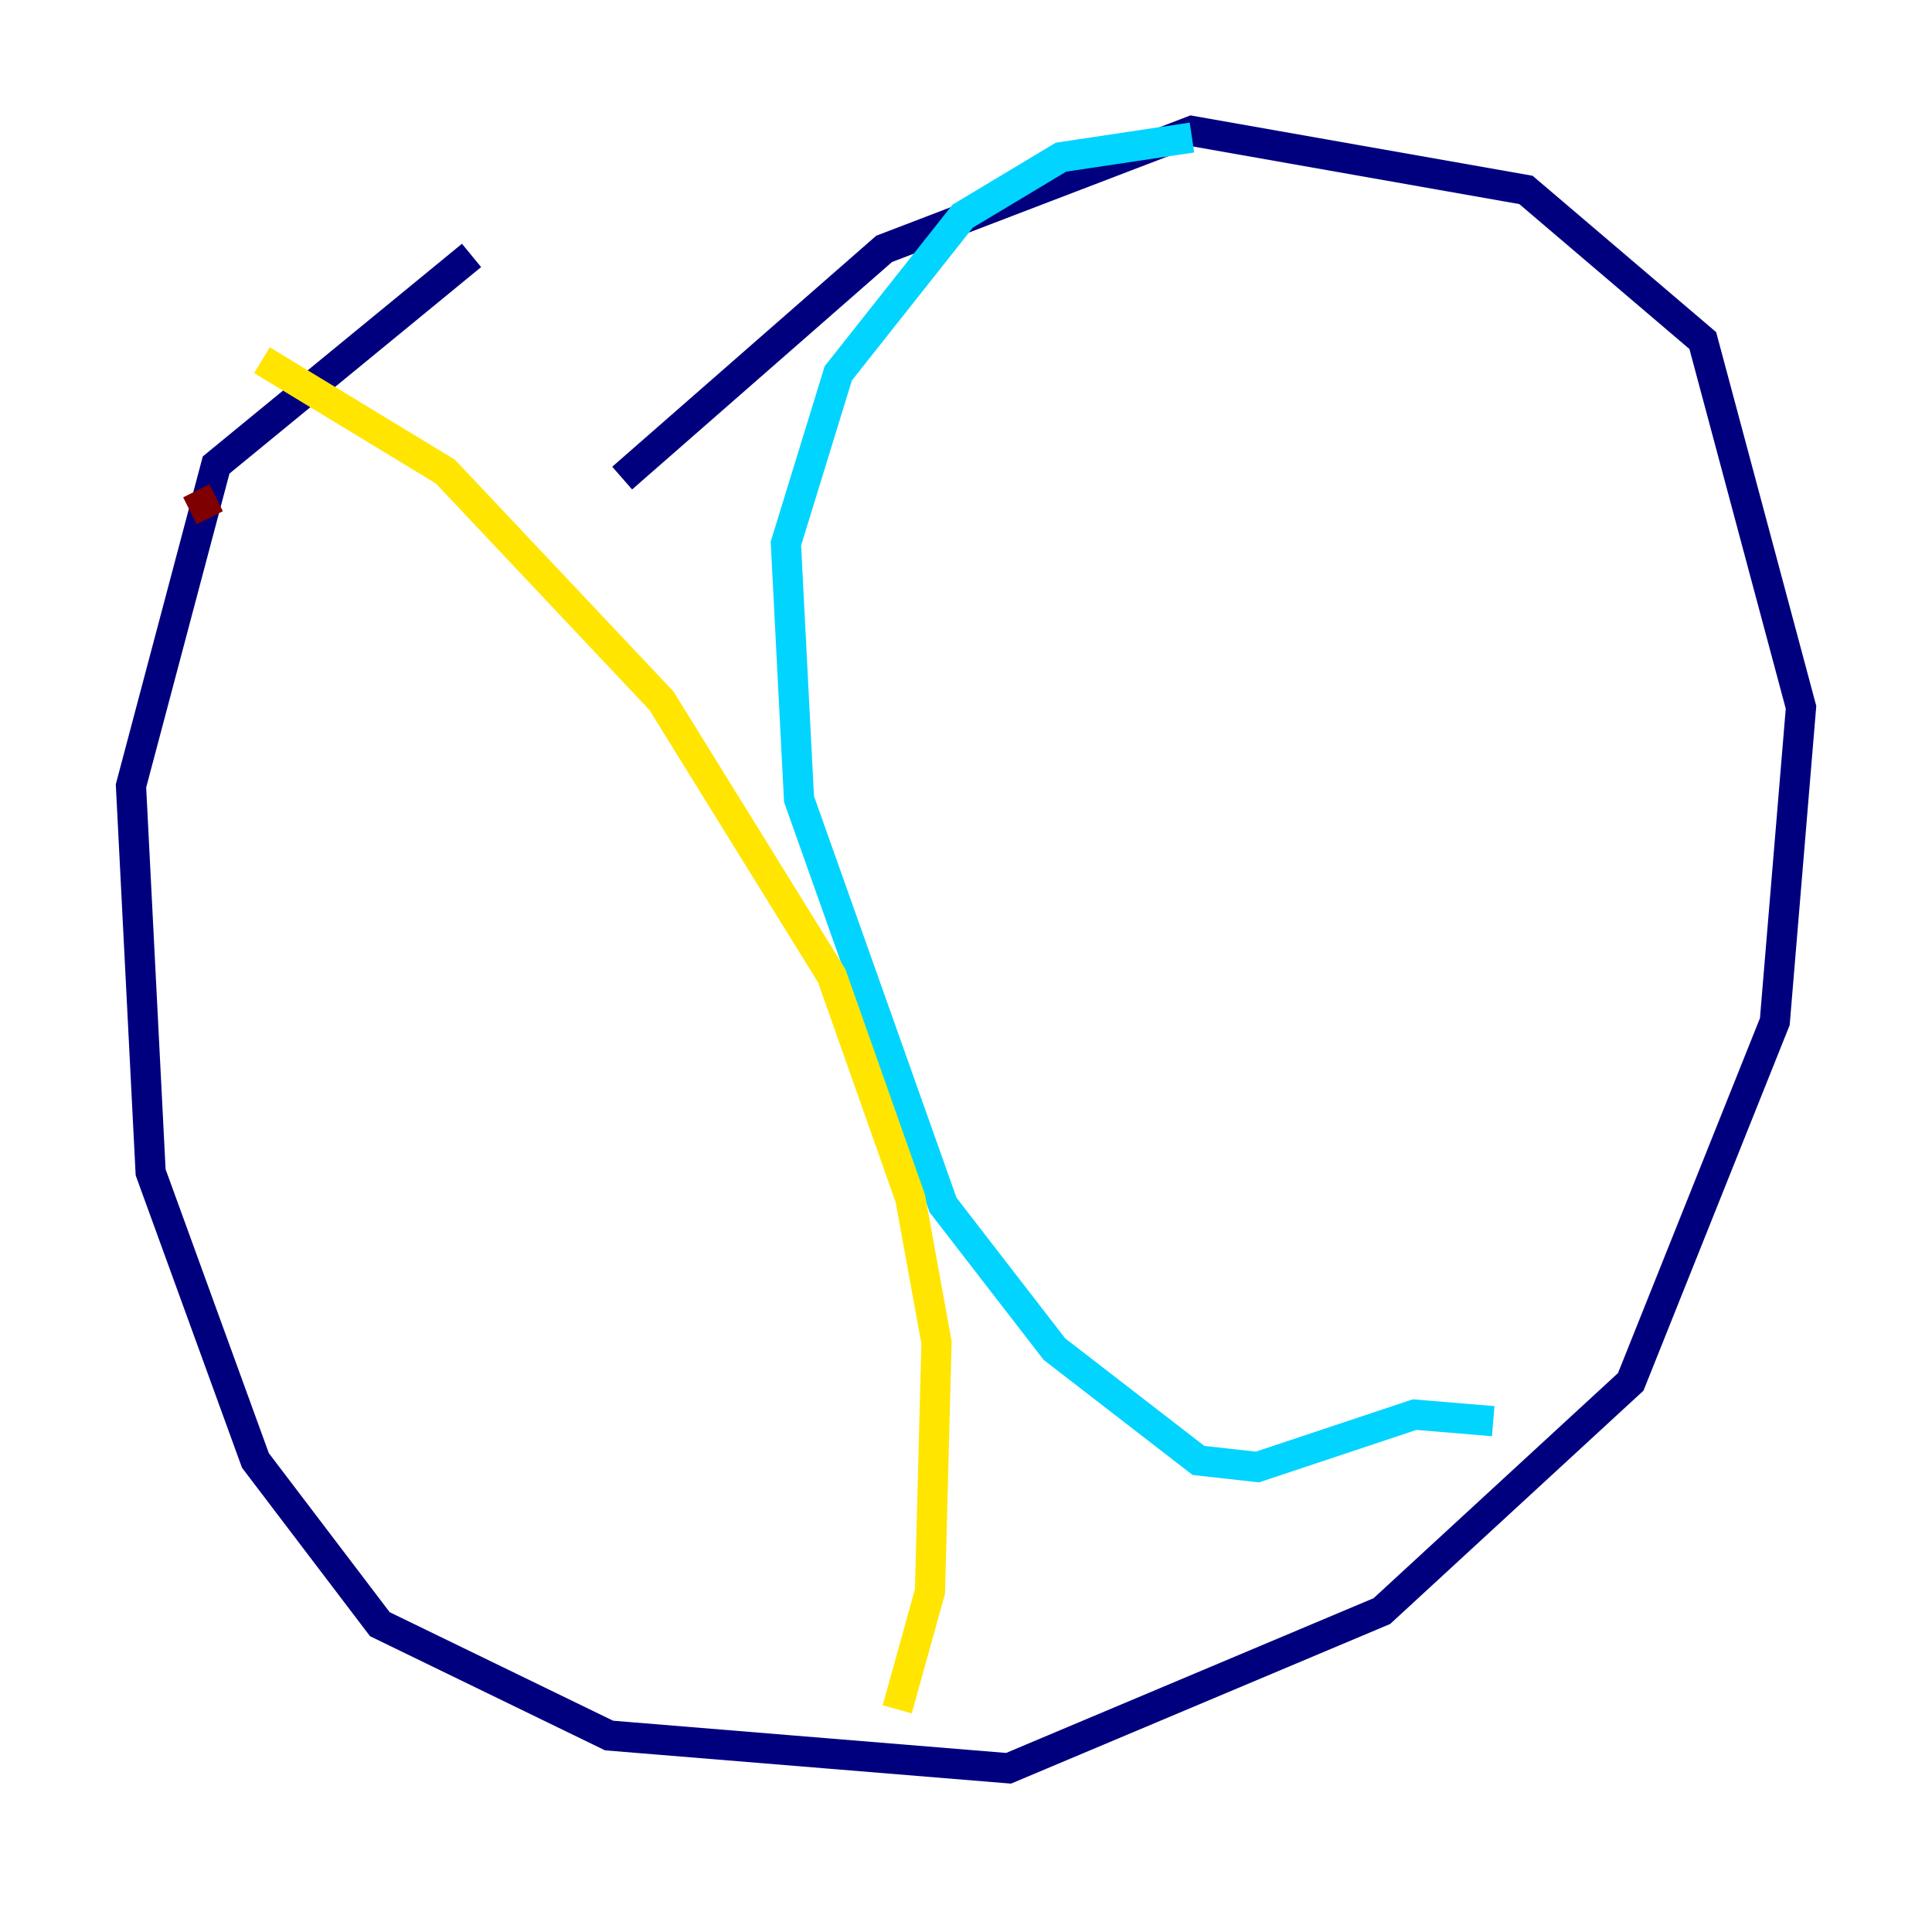 <?xml version="1.0" encoding="utf-8" ?>
<svg baseProfile="tiny" height="128" version="1.2" viewBox="0,0,128,128" width="128" xmlns="http://www.w3.org/2000/svg" xmlns:ev="http://www.w3.org/2001/xml-events" xmlns:xlink="http://www.w3.org/1999/xlink"><defs /><polyline fill="none" points="31.241,16.922 14.319,30.807 8.678,52.068 9.98,77.668 16.922,96.759 25.166,107.607 40.352,114.983 66.82,117.153 91.552,106.739 108.041,91.552 117.586,67.688 119.322,46.861 112.814,22.563 101.098,12.583 78.969,8.678 58.576,16.488 41.22,31.675" stroke="#00007f" stroke-width="2" /><polyline fill="none" points="78.969,9.112 70.291,10.414 63.783,14.319 55.539,24.732 52.068,36.014 52.936,52.936 62.481,79.837 69.858,89.383 79.403,96.759 83.308,97.193 93.722,93.722 98.929,94.156" stroke="#00d4ff" stroke-width="2" /><polyline fill="none" points="17.356,23.864 29.505,31.241 43.824,46.427 55.105,64.651 60.312,79.403 62.047,88.949 61.614,105.437 59.444,113.248" stroke="#ffe500" stroke-width="2" /><polyline fill="none" points="12.583,33.844 14.319,32.976" stroke="#7f0000" stroke-width="2" /></svg>